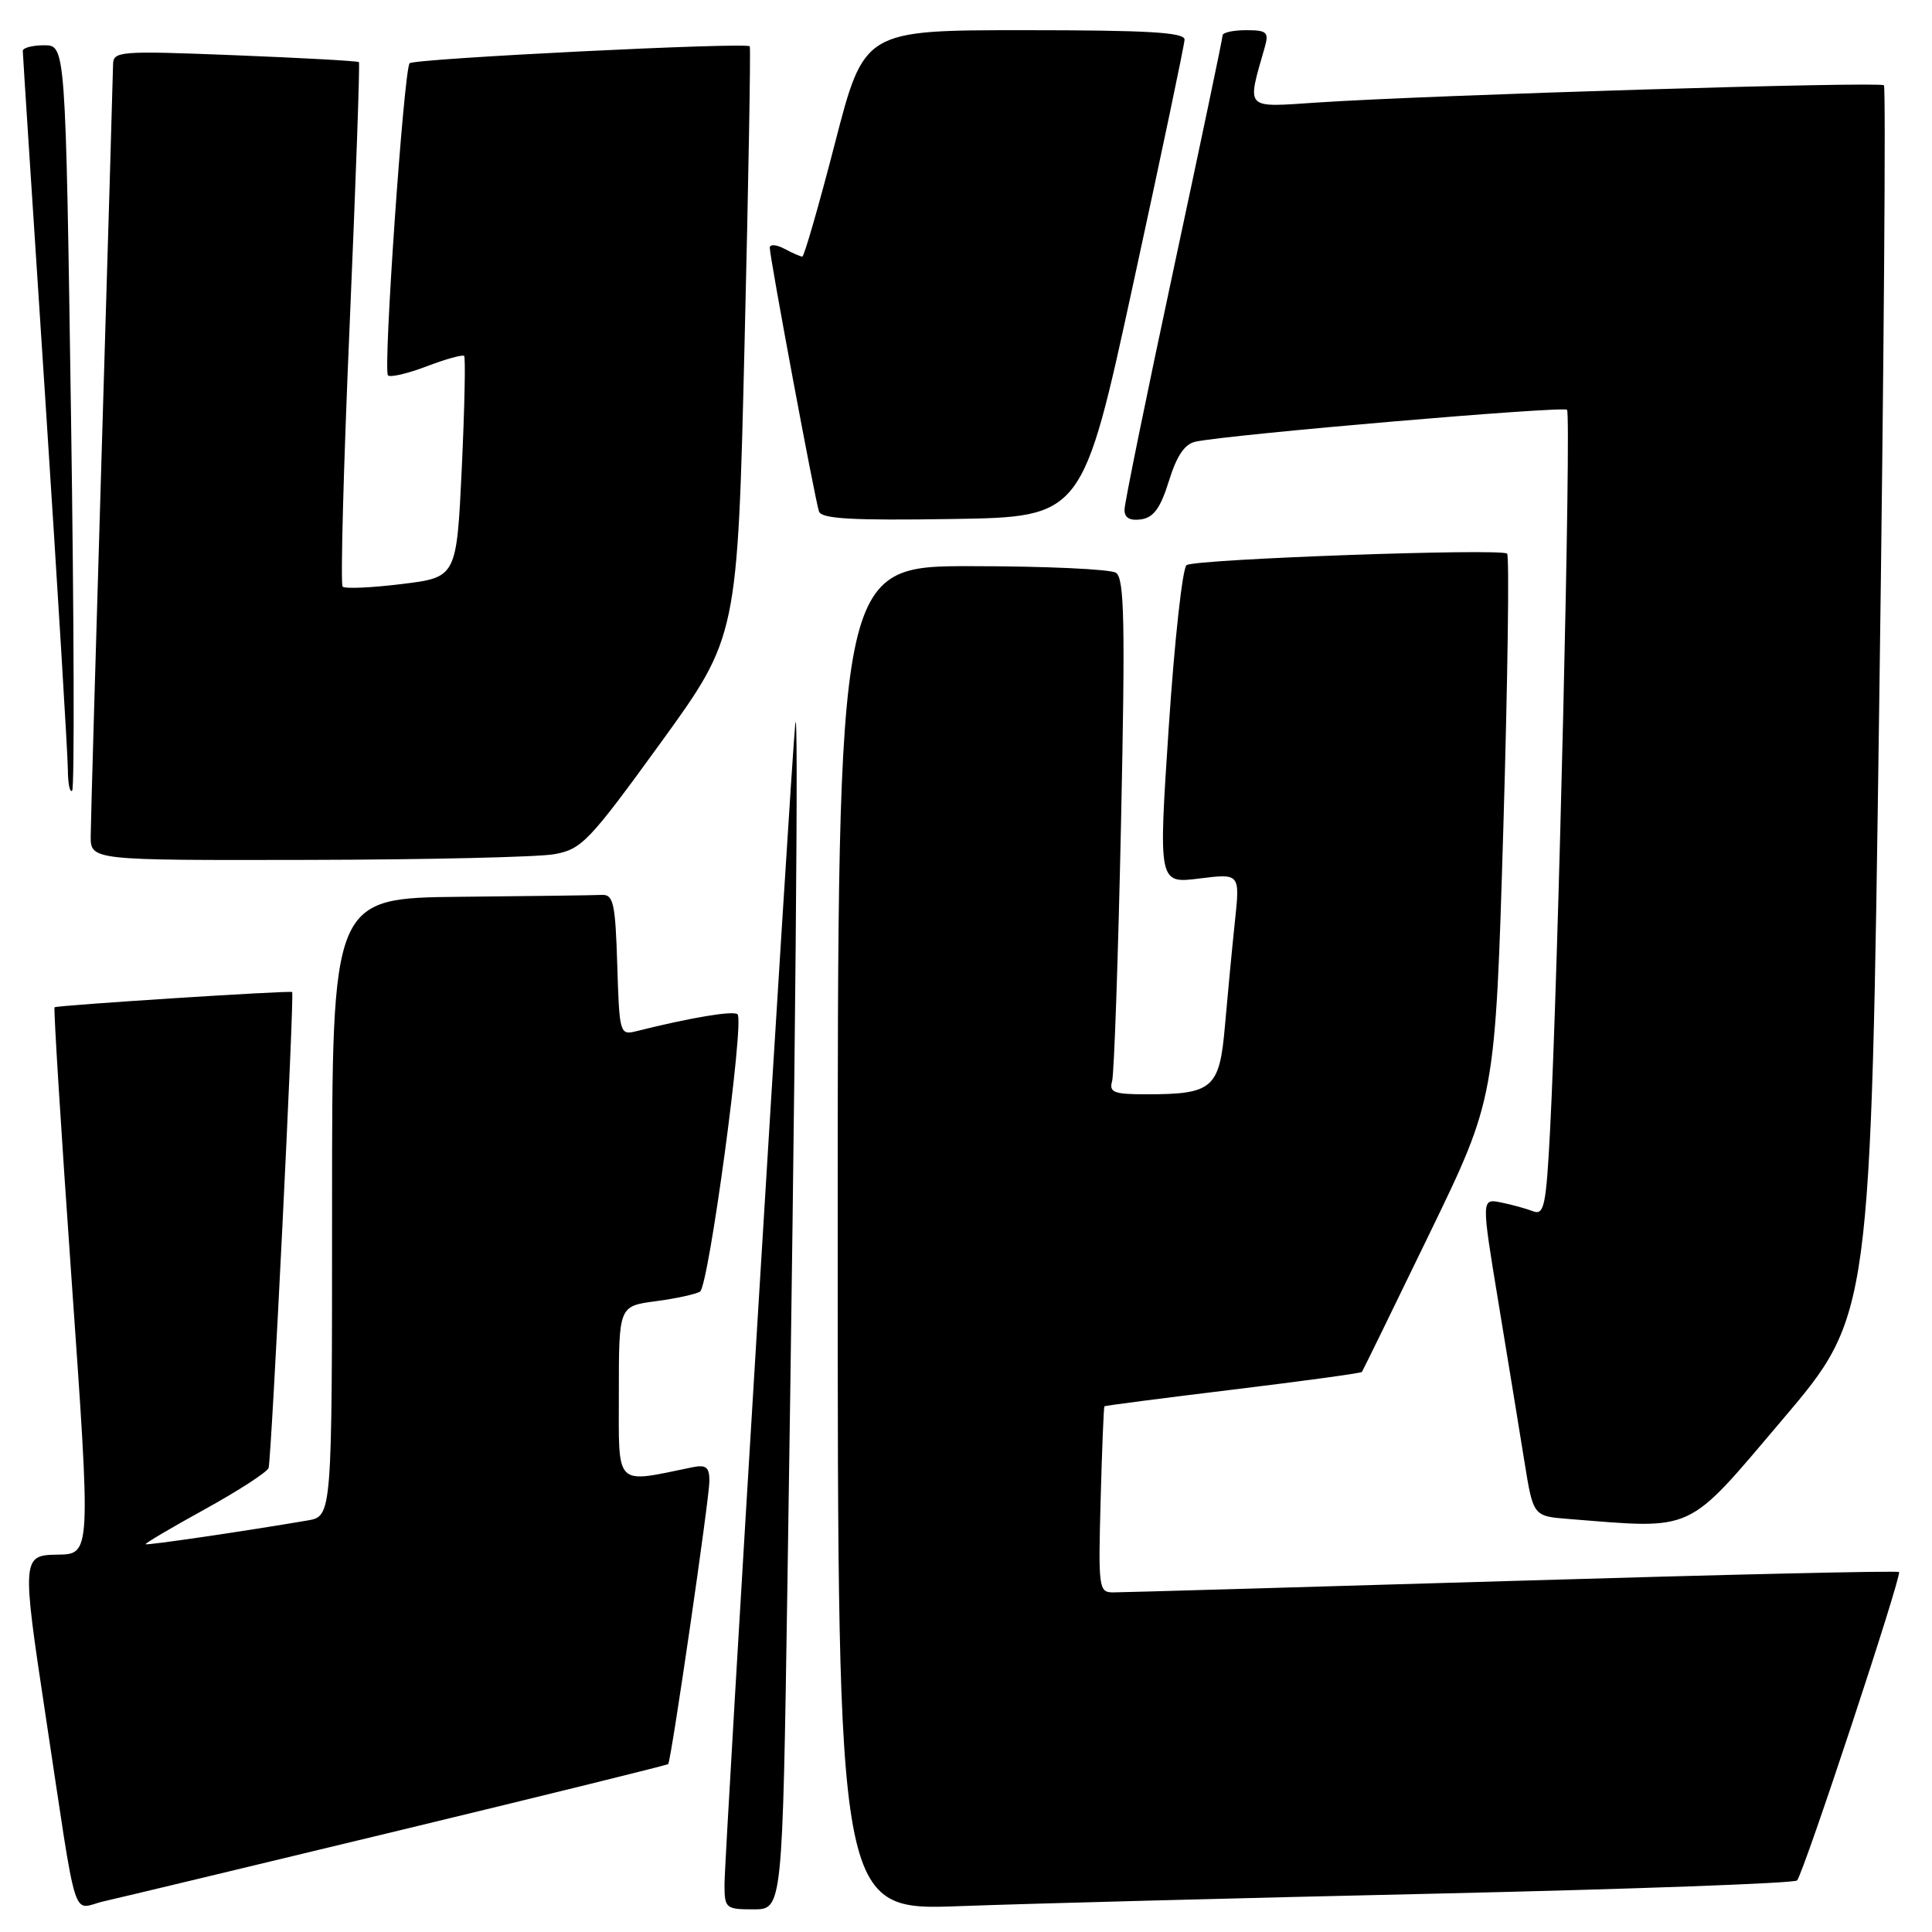 <?xml version="1.0" encoding="UTF-8" standalone="no"?>
<!DOCTYPE svg PUBLIC "-//W3C//DTD SVG 1.1//EN" "http://www.w3.org/Graphics/SVG/1.1/DTD/svg11.dtd" >
<svg xmlns="http://www.w3.org/2000/svg" xmlns:xlink="http://www.w3.org/1999/xlink" version="1.1" viewBox="0 0 256 256">
 <g >
 <path fill="currentColor"
d=" M 52.92 242.54 C 72.40 237.84 88.43 233.88 88.54 233.75 C 88.94 233.26 94.01 198.45 94.00 196.23 C 94.00 194.41 93.56 194.05 91.75 194.42 C 81.33 196.56 82.00 197.23 82.00 184.58 C 82.00 173.07 82.00 173.07 86.87 172.42 C 89.55 172.07 92.20 171.49 92.76 171.14 C 93.91 170.42 98.66 135.33 97.73 134.40 C 97.21 133.88 91.49 134.84 84.31 136.64 C 82.13 137.18 82.07 136.96 81.79 127.85 C 81.54 119.68 81.28 118.51 79.75 118.58 C 78.79 118.63 70.35 118.74 61.00 118.83 C 44.00 119.00 44.00 119.00 44.00 159.95 C 44.00 200.91 44.00 200.91 40.75 201.47 C 32.50 202.88 19.48 204.79 19.29 204.62 C 19.18 204.51 22.72 202.42 27.17 199.97 C 31.61 197.52 35.40 195.06 35.59 194.51 C 35.97 193.35 39.03 131.66 38.71 131.45 C 38.38 131.22 7.53 133.21 7.23 133.47 C 7.08 133.60 8.08 149.61 9.45 169.06 C 12.07 206.35 12.09 205.93 7.50 206.00 C 2.93 206.07 2.90 206.58 6.00 227.04 C 10.39 256.05 9.41 252.92 13.77 251.93 C 15.82 251.47 33.44 247.24 52.92 242.54 Z  M 104.34 209.75 C 105.40 140.86 105.85 91.12 105.37 96.00 C 104.74 102.48 96.00 245.73 96.00 249.69 C 96.00 252.86 96.16 253.00 99.84 253.00 C 103.68 253.00 103.68 253.00 104.34 209.75 Z  M 190.50 250.91 C 216.35 250.32 237.78 249.54 238.12 249.17 C 238.98 248.24 252.05 208.71 251.63 208.30 C 251.45 208.11 228.39 208.64 200.40 209.48 C 172.40 210.31 148.60 211.00 147.50 211.00 C 145.59 211.00 145.52 210.45 145.84 198.75 C 146.02 192.01 146.25 186.43 146.34 186.34 C 146.43 186.25 154.09 185.26 163.38 184.13 C 172.66 183.00 180.35 181.95 180.46 181.79 C 180.58 181.63 184.60 173.40 189.40 163.50 C 198.13 145.50 198.13 145.50 199.20 109.71 C 199.78 90.03 200.01 73.67 199.70 73.36 C 198.96 72.63 158.49 74.07 157.23 74.88 C 156.69 75.22 155.63 84.86 154.87 96.29 C 153.49 117.08 153.49 117.08 158.90 116.41 C 164.31 115.73 164.31 115.73 163.63 122.12 C 163.26 125.63 162.67 131.80 162.32 135.83 C 161.60 144.25 160.74 145.00 151.87 145.00 C 147.58 145.00 146.94 144.75 147.36 143.25 C 147.63 142.29 148.16 126.93 148.54 109.13 C 149.11 82.32 148.99 76.61 147.86 75.89 C 147.11 75.42 138.51 75.02 128.75 75.02 C 111.00 75.00 111.00 75.00 111.00 164.09 C 111.00 253.18 111.00 253.18 127.25 252.57 C 136.19 252.24 164.65 251.49 190.50 250.91 Z  M 236.20 188.09 C 247.90 174.30 247.90 174.30 249.01 93.05 C 249.63 48.36 249.90 11.57 249.63 11.30 C 249.11 10.78 189.72 12.58 174.61 13.58 C 164.80 14.23 165.20 14.65 167.59 6.25 C 168.16 4.26 167.87 4.00 165.12 4.00 C 163.40 4.00 162.00 4.31 162.00 4.69 C 162.00 5.08 159.07 19.02 155.50 35.69 C 151.93 52.35 149.00 66.70 149.00 67.56 C 149.00 68.62 149.73 69.03 151.20 68.82 C 152.86 68.58 153.78 67.31 154.89 63.72 C 155.93 60.37 156.98 58.82 158.43 58.52 C 163.08 57.55 207.12 53.78 207.64 54.30 C 208.22 54.88 206.46 129.50 205.39 149.82 C 204.87 159.78 204.60 161.06 203.15 160.50 C 202.24 160.15 200.32 159.62 198.89 159.33 C 196.28 158.81 196.28 158.81 198.56 172.65 C 199.82 180.27 201.36 189.74 202.00 193.70 C 203.16 200.90 203.16 200.90 207.83 201.27 C 224.75 202.61 223.30 203.29 236.20 188.09 Z  M 73.42 113.19 C 77.07 112.54 78.03 111.54 87.54 98.43 C 97.73 84.36 97.73 84.36 98.66 45.43 C 99.18 24.02 99.48 6.34 99.35 6.14 C 98.97 5.57 54.90 7.76 54.28 8.38 C 53.52 9.15 50.74 49.08 51.41 49.74 C 51.71 50.04 54.02 49.50 56.54 48.54 C 59.06 47.58 61.29 46.96 61.50 47.16 C 61.70 47.37 61.56 54.05 61.19 62.02 C 60.50 76.50 60.50 76.50 53.22 77.39 C 49.22 77.88 45.70 78.04 45.40 77.73 C 45.10 77.43 45.52 61.73 46.34 42.84 C 47.15 23.95 47.70 8.38 47.56 8.23 C 47.41 8.08 40.03 7.67 31.15 7.32 C 15.71 6.71 15.00 6.77 14.98 8.59 C 14.97 9.64 14.30 32.33 13.50 59.00 C 12.70 85.67 12.03 108.96 12.02 110.75 C 12.00 114.00 12.00 114.00 40.75 113.94 C 56.56 113.91 71.26 113.57 73.42 113.19 Z  M 9.41 55.10 C 8.69 6.00 8.69 6.00 5.85 6.00 C 4.28 6.00 3.01 6.34 3.02 6.75 C 3.02 7.16 4.37 27.97 6.01 53.00 C 7.64 78.03 8.98 100.04 8.99 101.92 C 9.00 103.80 9.25 105.08 9.56 104.77 C 9.88 104.46 9.81 82.11 9.41 55.10 Z  M 150.18 37.50 C 153.89 20.45 156.94 5.94 156.96 5.25 C 156.99 4.29 152.10 4.00 135.75 4.00 C 114.50 4.00 114.50 4.00 110.63 19.00 C 108.50 27.25 106.55 34.00 106.31 34.00 C 106.07 34.00 105.00 33.53 103.93 32.96 C 102.87 32.40 102.00 32.33 102.00 32.83 C 102.00 34.12 107.99 66.25 108.52 67.77 C 108.85 68.75 112.93 68.98 126.20 68.77 C 143.45 68.50 143.45 68.50 150.18 37.50 Z "/>
</g>
</svg>
